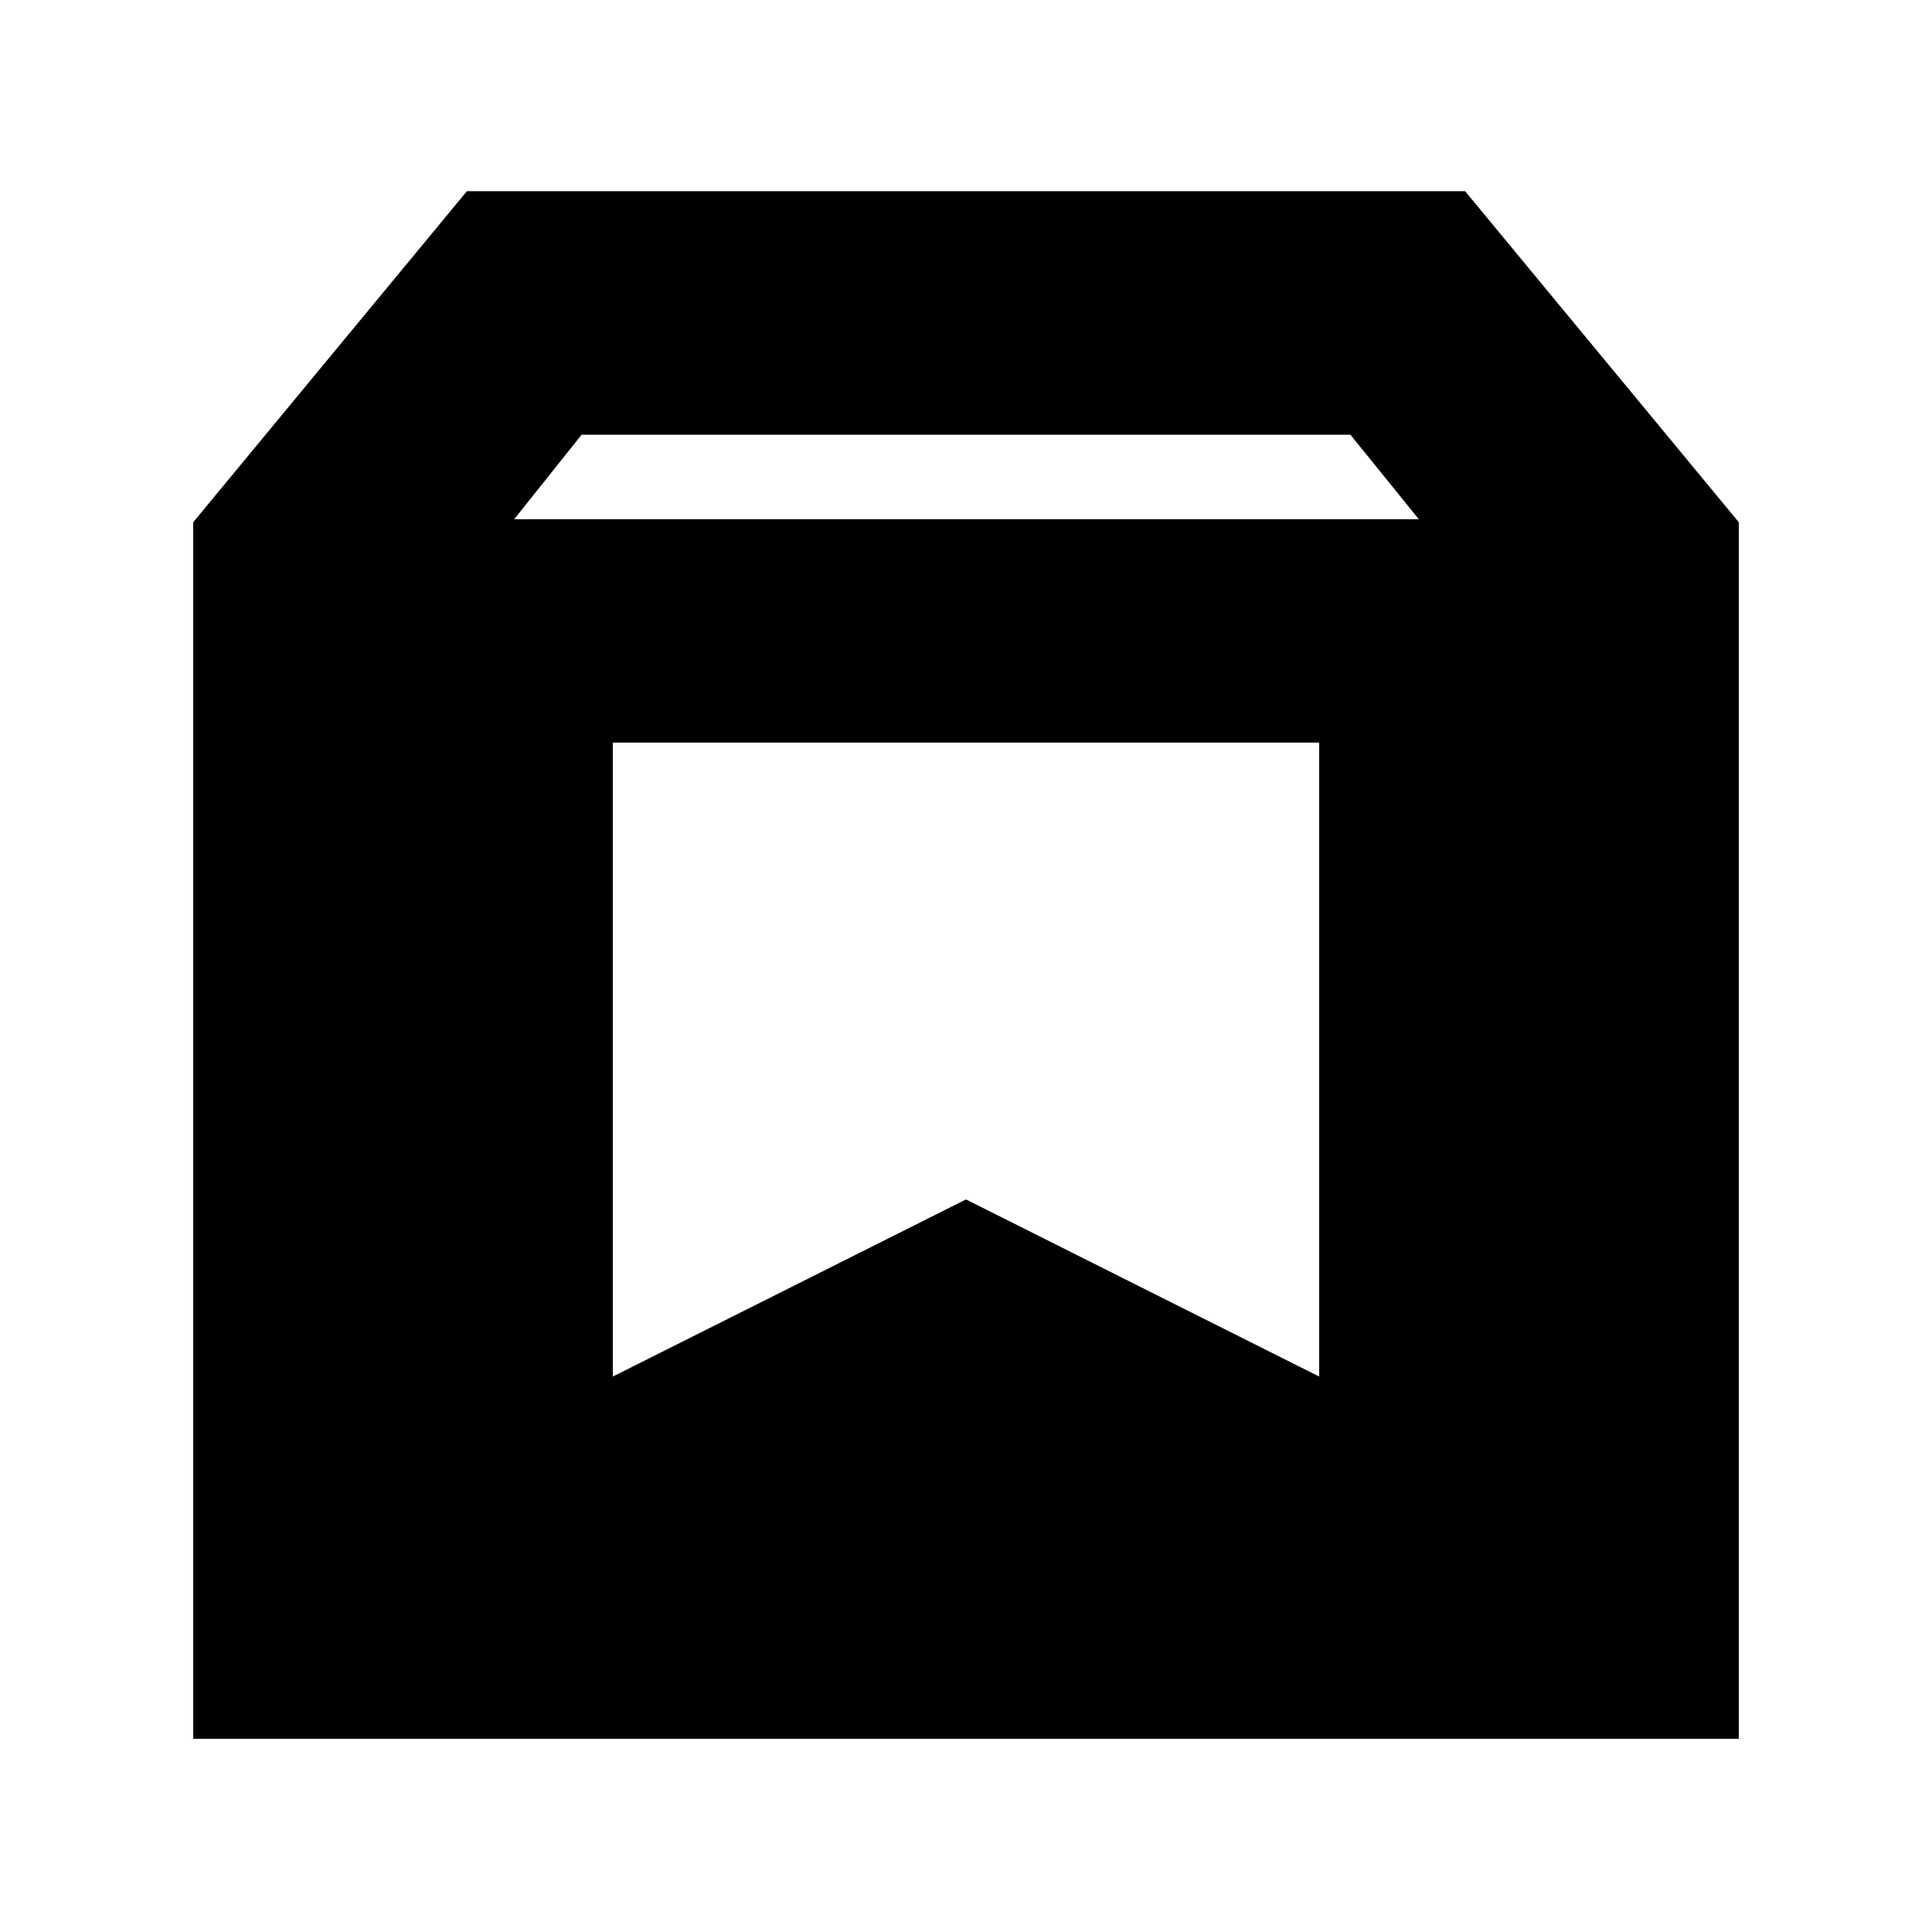 <svg xmlns="http://www.w3.org/2000/svg" height="24" viewBox="0 -960 960 960" width="24"><path d="M96-96v-604.5L232-865h496l136 164.5V-96H96Zm159.5-606H705l-34-42H289l-33.5 42Zm49 426L480-364l175.5 88v-315h-351v315Z"/></svg>